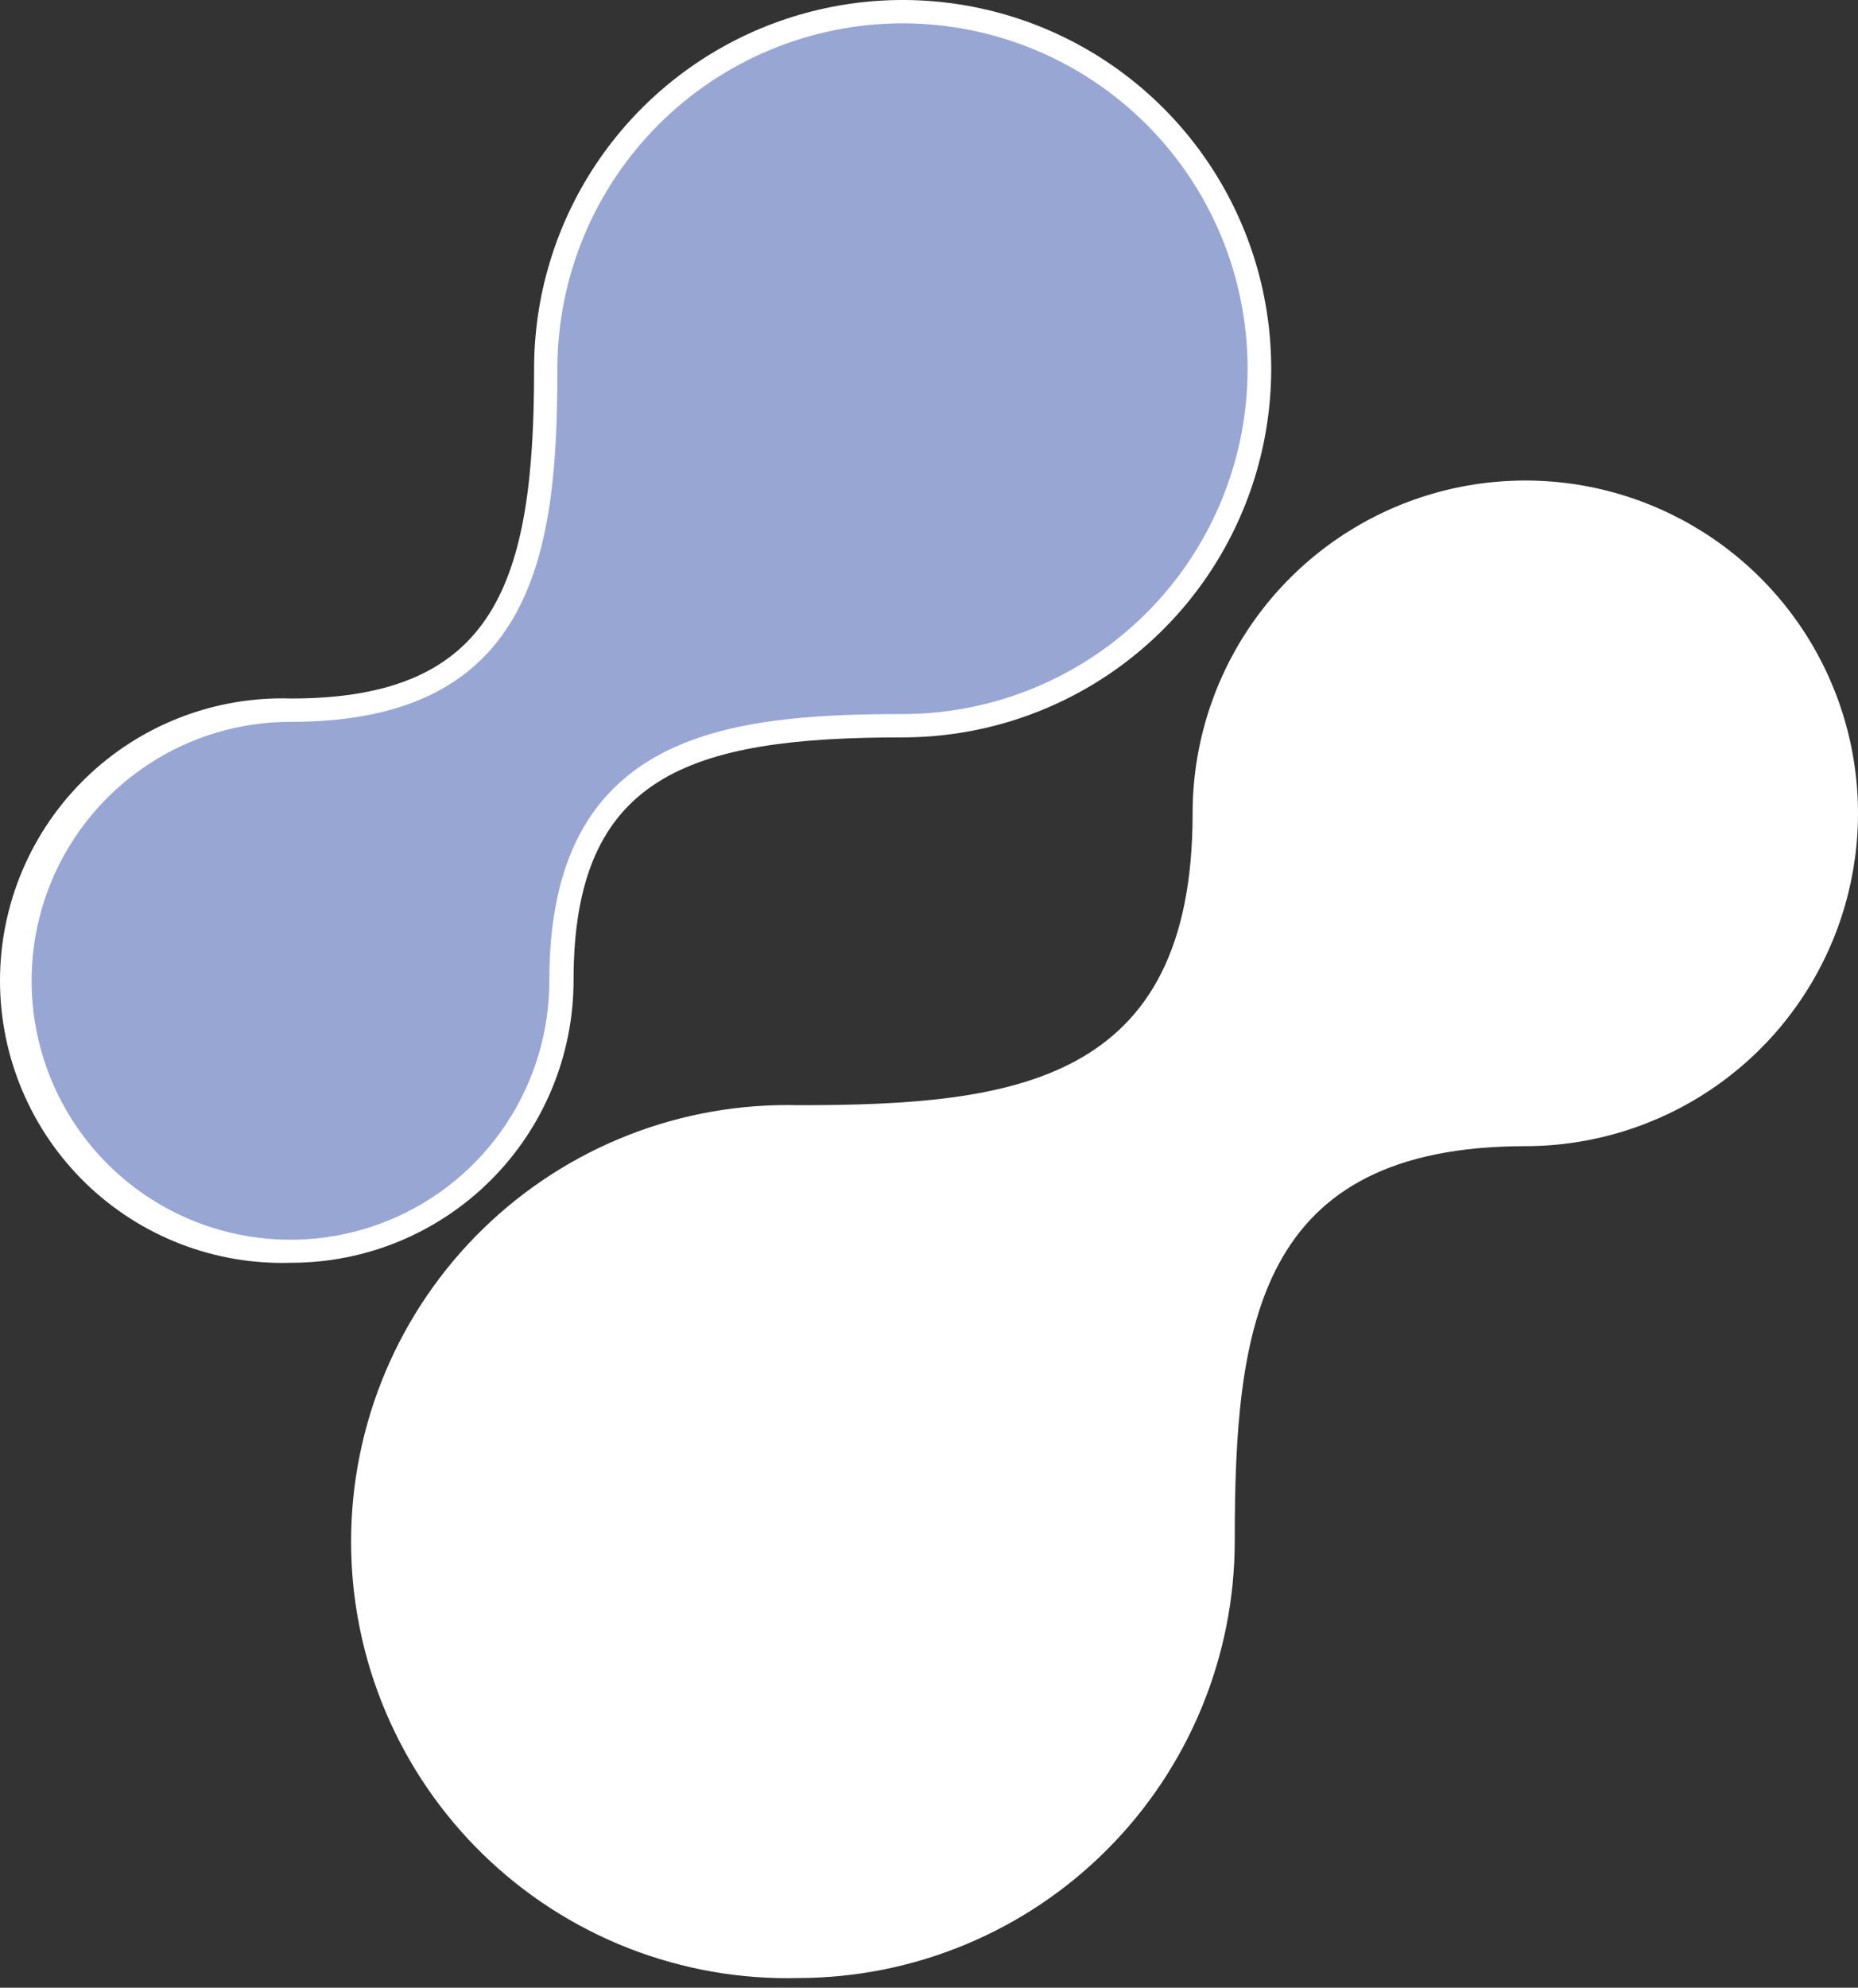 <svg width="72" height="77" viewBox="0 0 72 77" fill="none" xmlns="http://www.w3.org/2000/svg">
<rect x="0" y="0" width="72" height="77" fill="#333333" stroke="none"/>
<path d="M34.968 28.113C27.635 28.113 21.739 29.086 21.739 37.971C21.727 40.739 20.627 43.391 18.677 45.354C16.726 47.318 14.082 48.435 11.314 48.466C8.535 48.466 5.87 47.362 3.905 45.397C1.941 43.432 0.837 40.767 0.837 37.988C0.837 35.209 1.941 32.545 3.905 30.58C5.87 28.615 8.535 27.511 11.314 27.511C20.187 27.511 21.172 21.627 21.172 14.283C21.172 11.546 21.984 8.87 23.505 6.595C25.026 4.32 27.188 2.547 29.718 1.501C32.247 0.456 35.029 0.184 37.713 0.72C40.397 1.257 42.861 2.577 44.794 4.515C46.727 6.453 48.042 8.921 48.572 11.606C49.101 14.291 48.822 17.073 47.77 19.599C46.718 22.126 44.94 24.284 42.661 25.799C40.382 27.315 37.705 28.12 34.968 28.113" fill="#98A6D4"/>
<path d="M11.291 48.917C9.826 48.965 8.366 48.718 6.998 48.19C5.63 47.662 4.383 46.865 3.33 45.845C2.276 44.825 1.439 43.605 0.867 42.255C0.295 40.905 0 39.454 0 37.988C0 36.522 0.295 35.071 0.867 33.721C1.439 32.372 2.276 31.151 3.33 30.131C4.383 29.112 5.63 28.314 6.998 27.787C8.366 27.259 9.826 27.011 11.291 27.059C19.191 27.059 20.697 22.565 20.697 14.317C20.69 11.491 21.522 8.725 23.087 6.372C24.653 4.018 26.882 2.182 29.492 1.096C32.102 0.01 34.975 -0.277 37.748 0.271C40.521 0.819 43.07 2.178 45.07 4.175C47.071 6.172 48.433 8.718 48.986 11.49C49.538 14.263 49.256 17.137 48.174 19.748C47.093 22.36 45.26 24.592 42.909 26.161C40.558 27.731 37.794 28.567 34.967 28.565C26.685 28.565 22.226 30.059 22.226 37.971C22.227 39.408 21.945 40.831 21.396 42.159C20.848 43.487 20.043 44.694 19.027 45.71C18.011 46.727 16.805 47.533 15.478 48.084C14.15 48.634 12.728 48.917 11.291 48.917V48.917ZM34.967 0.904C31.422 0.91 28.024 2.322 25.518 4.83C23.012 7.338 21.603 10.737 21.6 14.283C21.6 21.233 20.801 27.963 11.291 27.963C9.304 27.956 7.36 28.539 5.706 29.638C4.051 30.737 2.76 32.303 1.996 34.136C1.232 35.97 1.03 37.989 1.415 39.938C1.8 41.887 2.755 43.678 4.159 45.083C5.562 46.489 7.352 47.446 9.3 47.833C11.249 48.22 13.268 48.02 15.103 47.258C16.937 46.497 18.505 45.207 19.605 43.554C20.707 41.9 21.292 39.957 21.287 37.971C21.287 28.449 28.052 27.662 34.967 27.662C38.516 27.662 41.919 26.252 44.428 23.743C46.937 21.234 48.346 17.831 48.346 14.283C48.346 10.734 46.937 7.331 44.428 4.822C41.919 2.313 38.516 0.904 34.967 0.904V0.904Z" fill="white"/>
<path d="M30.96 43.264C39.717 43.264 46.667 42.106 46.667 31.519C46.665 29.059 47.392 26.653 48.756 24.606C50.121 22.559 52.062 20.963 54.333 20.019C56.605 19.075 59.106 18.826 61.519 19.302C63.932 19.779 66.15 20.961 67.892 22.698C69.634 24.435 70.822 26.65 71.306 29.062C71.789 31.474 71.547 33.975 70.609 36.249C69.671 38.524 68.08 40.469 66.037 41.839C63.994 43.209 61.591 43.943 59.131 43.948C48.544 43.948 47.397 50.991 47.397 59.69C47.404 62.948 46.444 66.135 44.638 68.847C42.832 71.558 40.263 73.674 37.254 74.924C34.246 76.174 30.934 76.504 27.738 75.871C24.542 75.238 21.606 73.671 19.302 71.368C16.997 69.065 15.428 66.13 14.792 62.934C14.157 59.739 14.484 56.427 15.733 53.417C16.981 50.408 19.094 47.837 21.805 46.03C24.516 44.222 27.702 43.26 30.96 43.264" fill="white"/>
<path d="M30.959 76.625C28.702 76.684 26.456 76.291 24.353 75.468C22.25 74.644 20.333 73.409 18.716 71.833C17.098 70.257 15.813 68.374 14.935 66.293C14.057 64.212 13.605 61.977 13.605 59.719C13.605 57.461 14.057 55.225 14.935 53.145C15.813 51.064 17.098 49.181 18.716 47.605C20.333 46.029 22.25 44.793 24.353 43.97C26.456 43.147 28.702 42.754 30.959 42.813C39.311 42.813 46.215 41.956 46.215 31.519C46.213 28.969 46.966 26.477 48.381 24.355C49.795 22.234 51.806 20.58 54.16 19.602C56.515 18.623 59.106 18.365 61.607 18.859C64.108 19.354 66.406 20.578 68.212 22.379C70.017 24.179 71.248 26.474 71.749 28.974C72.25 31.473 71.998 34.065 71.026 36.422C70.054 38.779 68.406 40.795 66.288 42.215C64.171 43.635 61.68 44.395 59.131 44.4C48.706 44.4 47.848 51.35 47.848 59.69C47.848 64.173 46.07 68.474 42.904 71.648C39.739 74.823 35.443 76.613 30.959 76.625V76.625ZM59.131 19.553C55.952 19.55 52.902 20.808 50.65 23.052C48.398 25.295 47.128 28.34 47.118 31.519C47.118 42.778 39.138 43.716 30.959 43.716C27.794 43.714 24.699 44.651 22.067 46.408C19.434 48.166 17.382 50.664 16.17 53.589C14.958 56.513 14.641 59.731 15.259 62.835C15.877 65.94 17.401 68.791 19.641 71.029C21.88 73.266 24.732 74.789 27.837 75.405C30.942 76.02 34.16 75.701 37.083 74.487C40.006 73.273 42.504 71.219 44.259 68.585C46.015 65.951 46.949 62.855 46.945 59.69C46.945 51.5 47.883 43.473 59.131 43.473C62.241 43.376 65.192 42.072 67.358 39.838C69.524 37.603 70.736 34.614 70.736 31.501C70.736 28.389 69.524 25.399 67.358 23.165C65.192 20.93 62.241 19.627 59.131 19.53V19.553Z" fill="white"/>
</svg>
